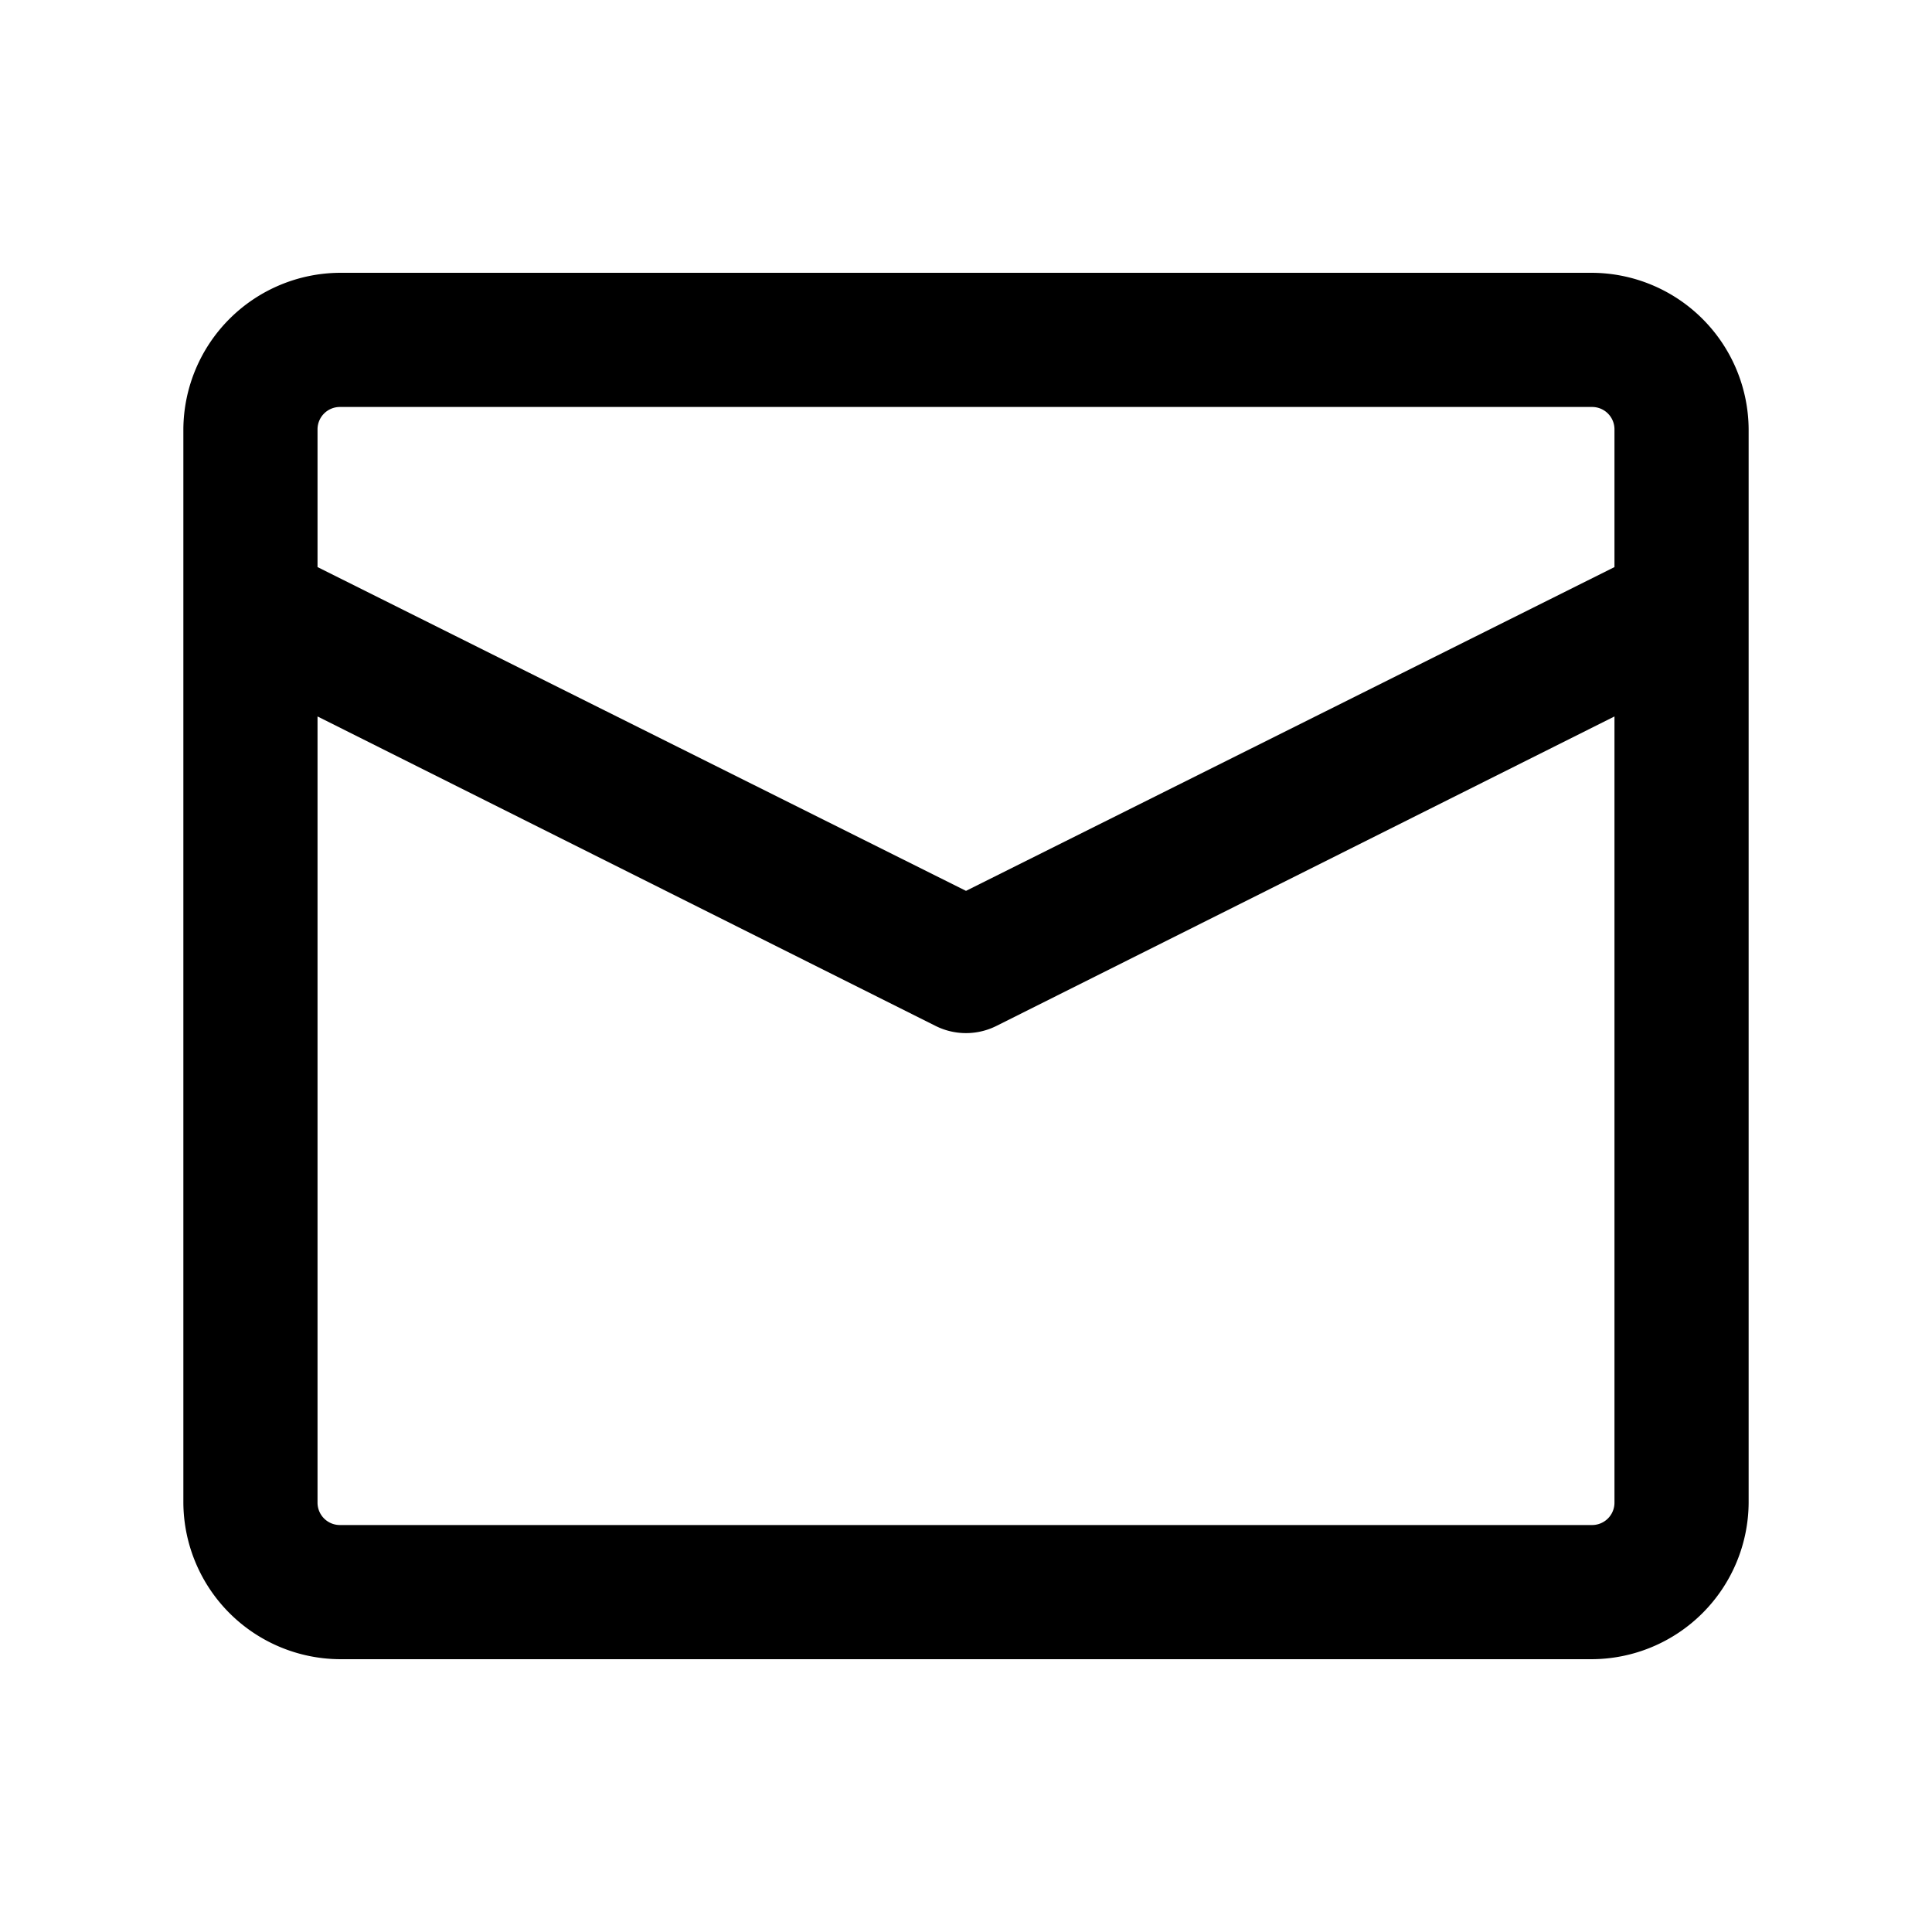 <svg xmlns="http://www.w3.org/2000/svg" width="100%" height="100%" viewBox="1.2 1.2 21.6 21.6"><path d="M19 4.25H5A1.76 1.76 0 003.25 6v12A1.76 1.76 0 005 19.75h14A1.76 1.76 0 0020.75 18V6A1.76 1.76 0 0019 4.25zM5 5.75h14a.25.25 0 01.25.25v1.54L12 11.16 4.75 7.54V6A.25.25 0 015 5.75zm14 12.5H5a.25.25 0 01-.25-.25V9.21l6.91 3.46a.76.76 0 00.68 0l6.91-3.46V18a.25.25 0 01-.25.25z"/></svg>